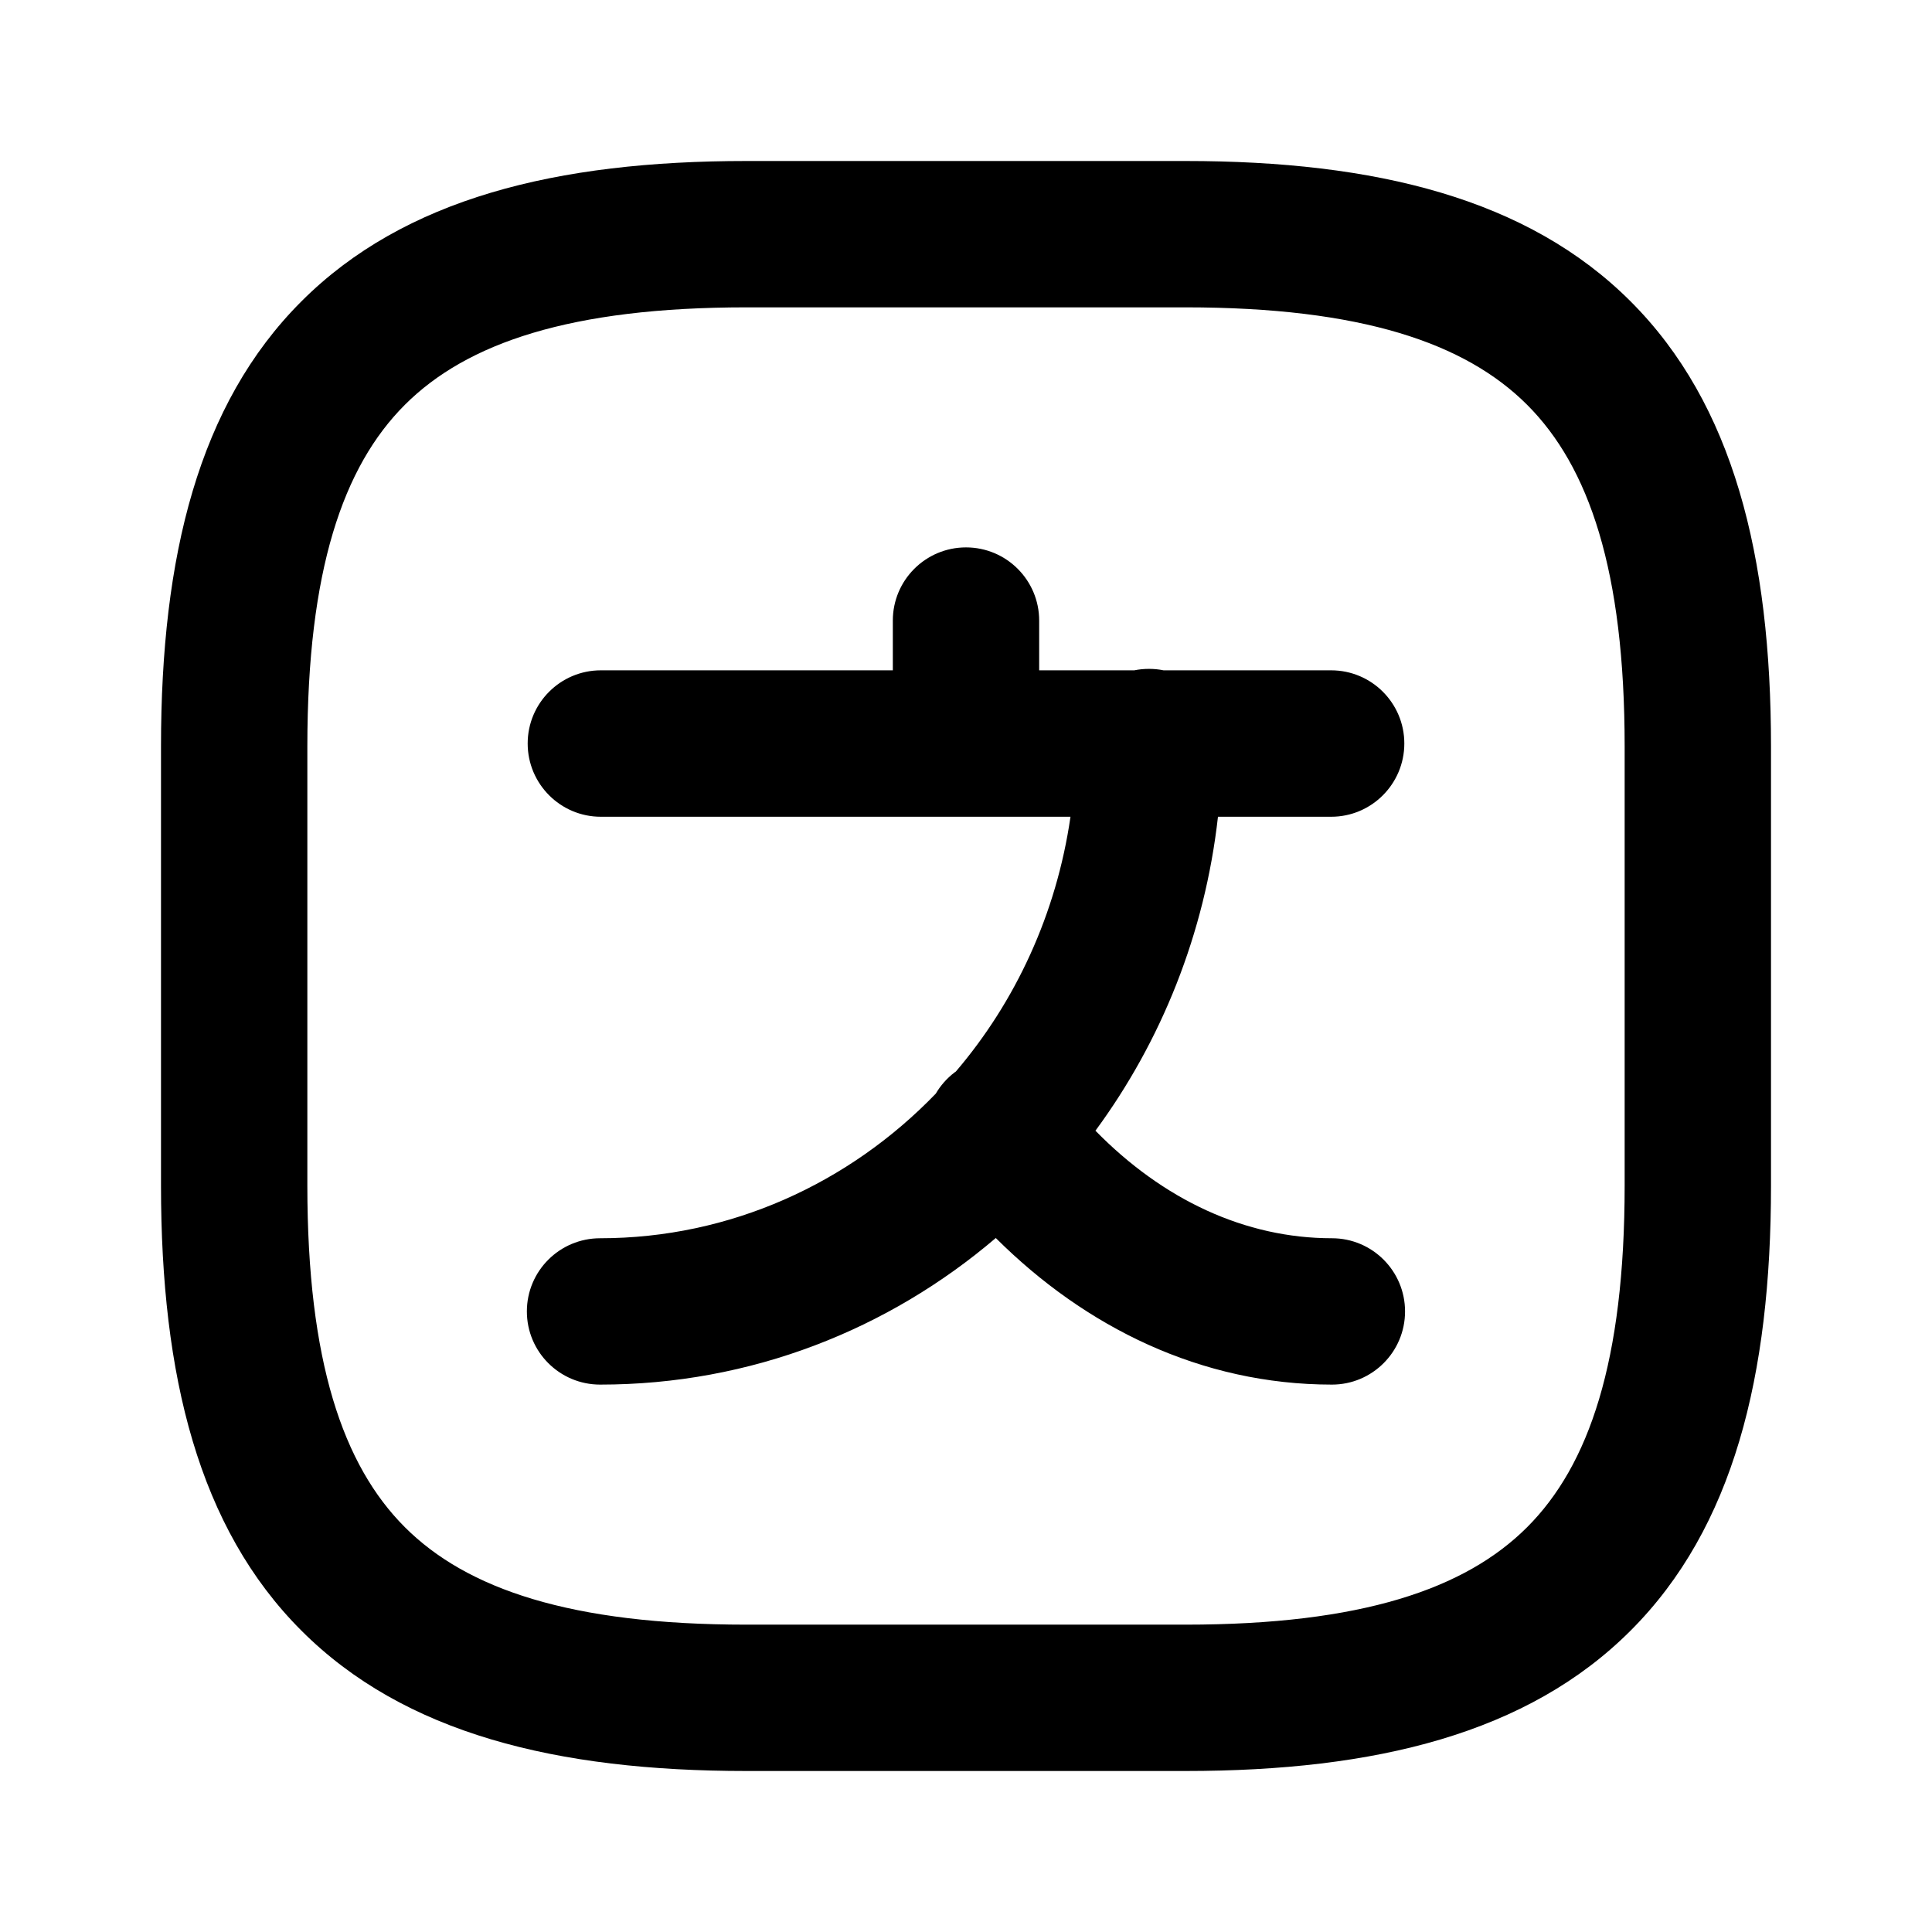 <svg width="24" height="24" viewBox="0 0 24 24" fill="none" xmlns="http://www.w3.org/2000/svg">
<path fill-rule="evenodd" clip-rule="evenodd" d="M3.744 3.744C5.02 2.467 6.91 2 9.273 2H14.727C17.09 2 18.98 2.467 20.256 3.744C21.533 5.02 22 6.91 22 9.273V14.727C22 17.09 21.533 18.98 20.256 20.256C18.98 21.533 17.09 22 14.727 22H9.273C6.91 22 5.02 21.533 3.744 20.256C2.467 18.98 2 17.09 2 14.727V9.273C2 6.91 2.467 5.02 3.744 3.744ZM5.029 5.029C4.26 5.798 3.818 7.09 3.818 9.273V14.727C3.818 16.91 4.26 18.202 5.029 18.971C5.798 19.74 7.09 20.182 9.273 20.182H14.727C16.91 20.182 18.202 19.74 18.971 18.971C19.74 18.202 20.182 16.91 20.182 14.727V9.273C20.182 7.09 19.74 5.798 18.971 5.029C18.202 4.26 16.91 3.818 14.727 3.818H9.273C7.09 3.818 5.798 4.26 5.029 5.029ZM12 6.8C12.502 6.8 12.909 7.207 12.909 7.709V8.327H14.091C14.15 8.315 14.21 8.309 14.273 8.309C14.335 8.309 14.396 8.315 14.454 8.327H16.536C17.038 8.327 17.445 8.734 17.445 9.236C17.445 9.738 17.038 10.146 16.536 10.146H15.13C14.967 11.597 14.426 12.935 13.608 14.046C14.448 14.904 15.468 15.382 16.546 15.382C17.047 15.382 17.454 15.789 17.454 16.291C17.454 16.793 17.047 17.2 16.546 17.2C14.919 17.2 13.482 16.487 12.37 15.379C11.038 16.515 9.329 17.2 7.455 17.2C6.952 17.2 6.545 16.793 6.545 16.291C6.545 15.789 6.952 15.382 7.455 15.382C9.072 15.382 10.551 14.699 11.625 13.585C11.683 13.486 11.761 13.396 11.858 13.322C11.863 13.318 11.868 13.315 11.874 13.311C12.614 12.444 13.123 11.355 13.298 10.146H7.464C6.962 10.146 6.555 9.738 6.555 9.236C6.555 8.734 6.962 8.327 7.464 8.327H11.091V7.709C11.091 7.207 11.498 6.8 12 6.8Z" fill="black"/>
</svg>
